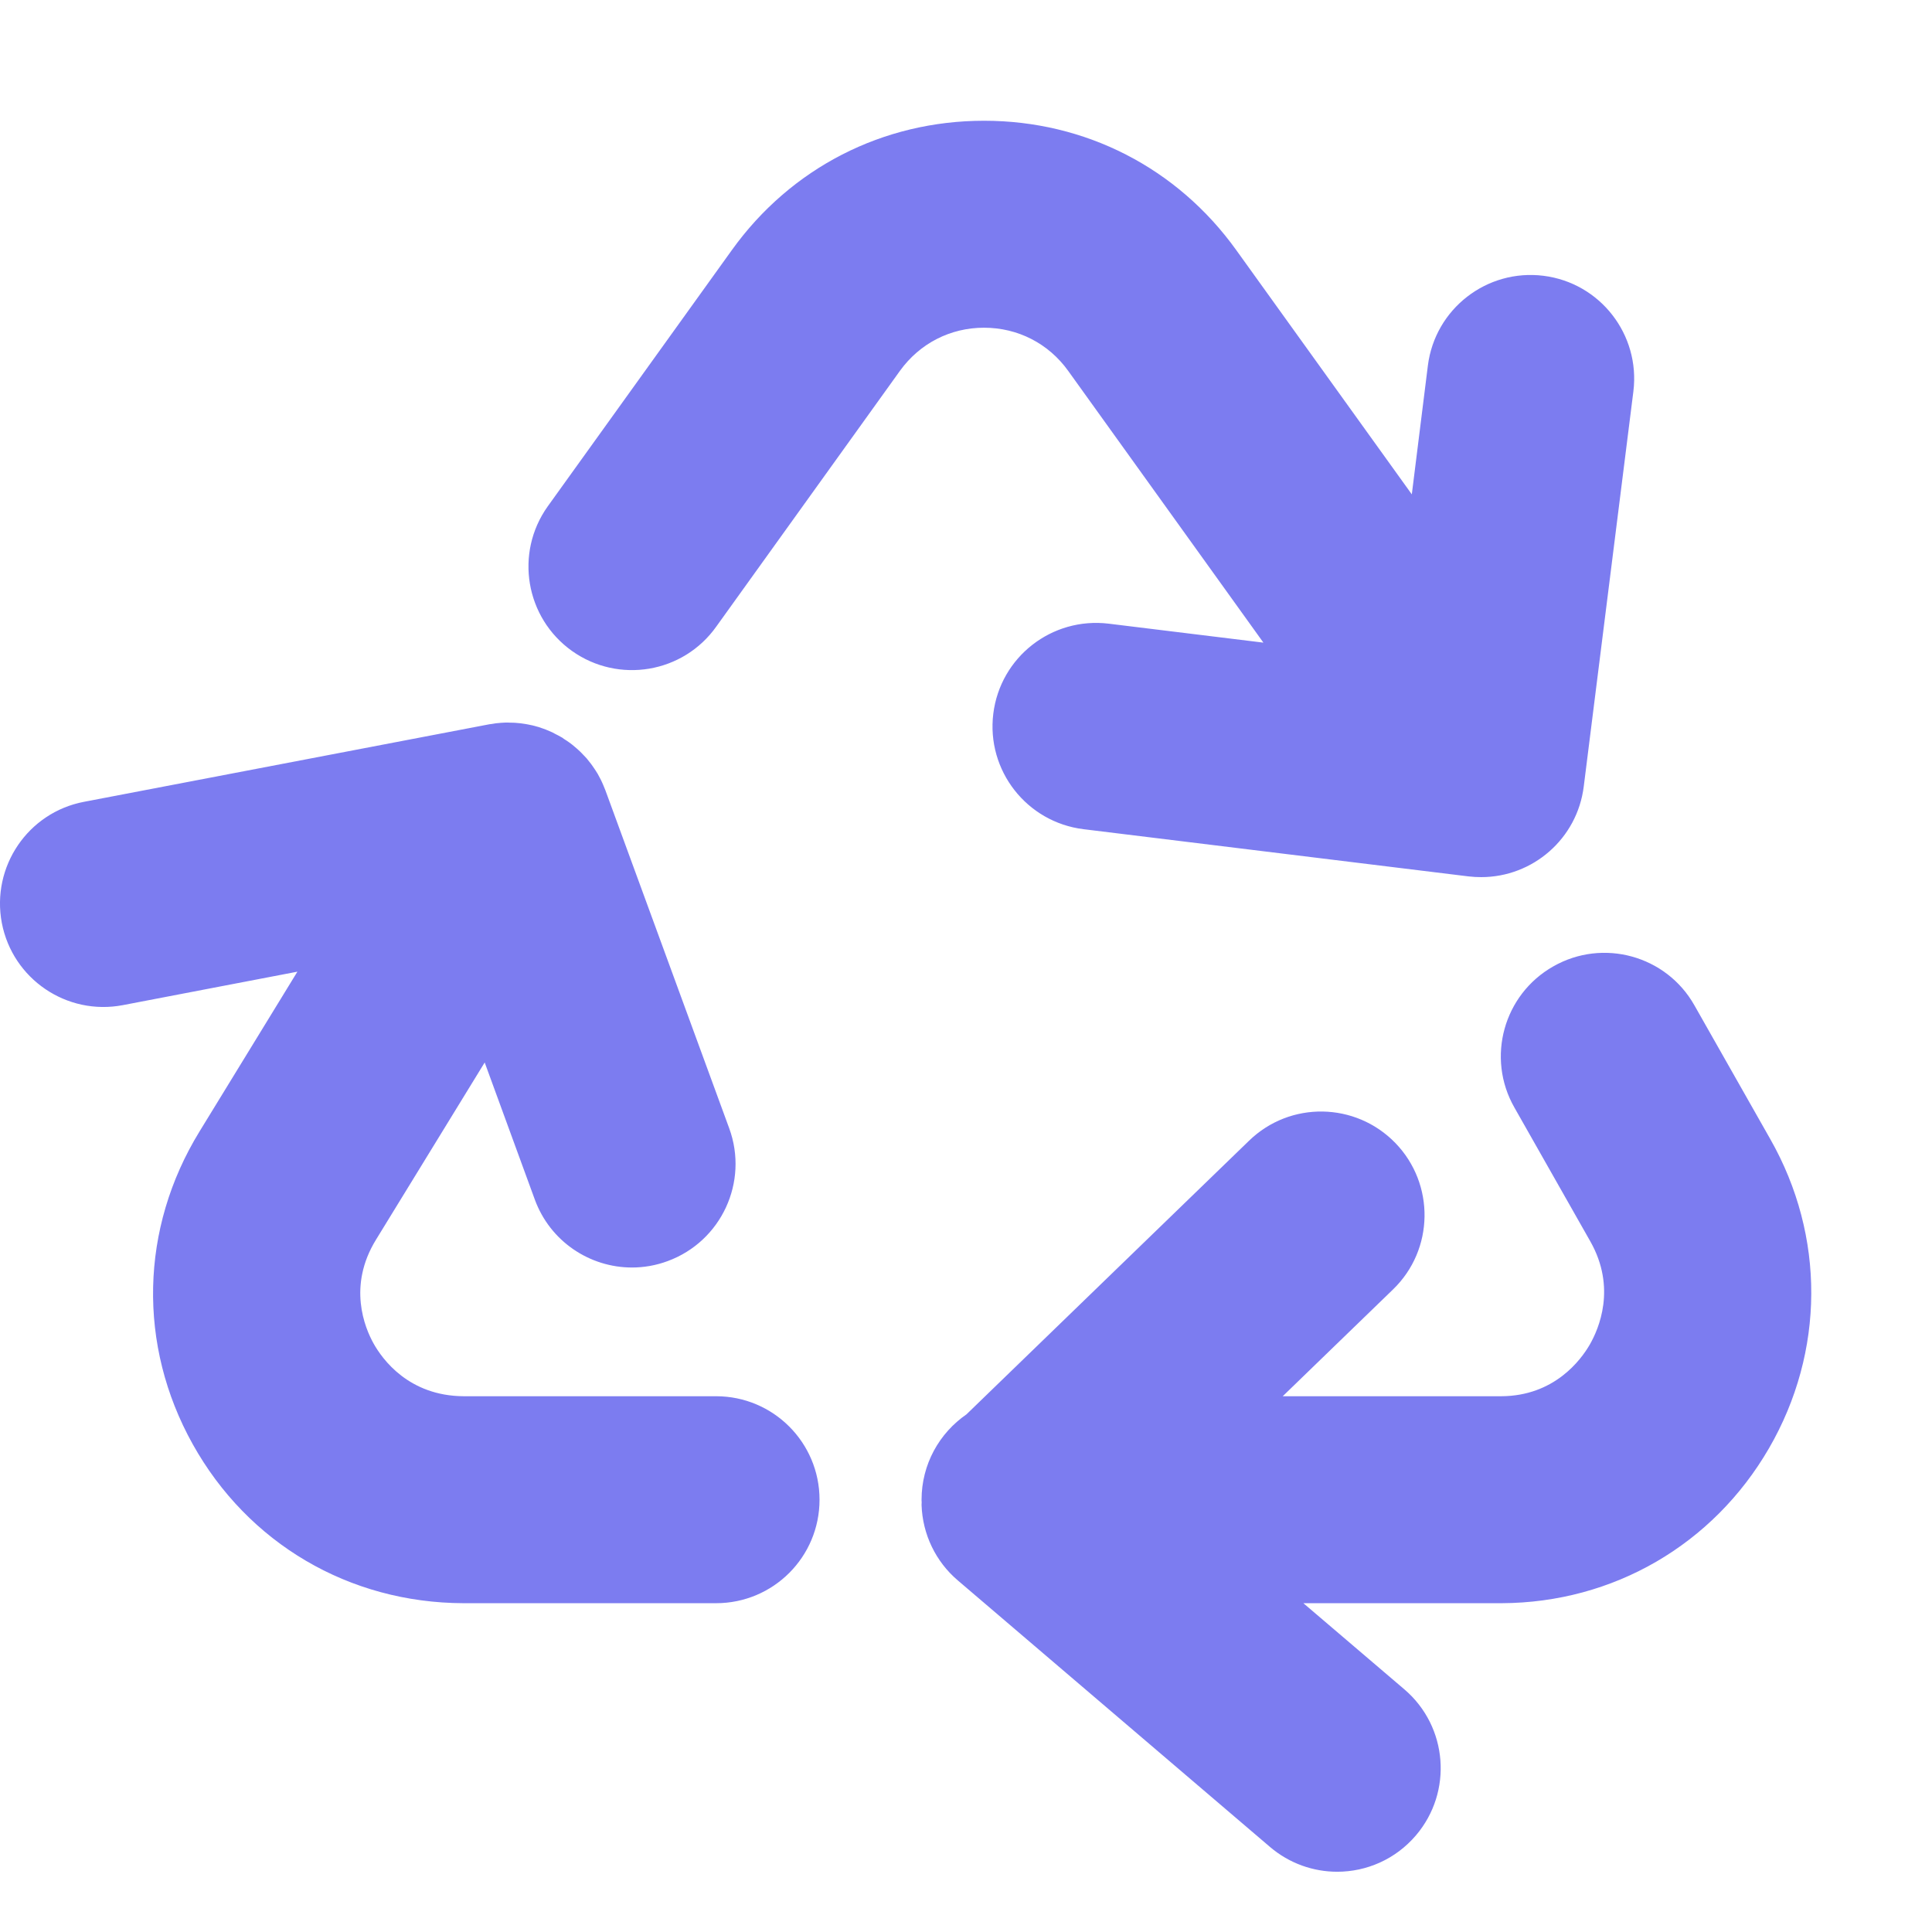 <?xml version="1.0" encoding="UTF-8"?>
<svg width="16px" height="16px" viewBox="0 0 16 16" version="1.1" xmlns="http://www.w3.org/2000/svg" xmlns:xlink="http://www.w3.org/1999/xlink">
    <!-- Generator: Sketch 53.2 (72643) - https://sketchapp.com -->
    <title>icon/normal/recycle</title>
    <desc>Created with Sketch.</desc>
    <g id="icon/normal/recycle" stroke="none" stroke-width="1" fill="none" fill-rule="evenodd">
        <path d="M12.783,2.284 C13.252,2.343 13.585,2.771 13.527,3.241 L13.116,6.513 C13.062,6.947 12.693,7.264 12.267,7.264 C12.232,7.264 12.197,7.262 12.162,7.258 L8.973,6.867 C8.503,6.809 8.168,6.381 8.226,5.911 C8.284,5.441 8.711,5.108 9.182,5.165 L10.463,5.322 L8.846,3.071 C8.683,2.844 8.429,2.714 8.149,2.714 C7.87,2.714 7.617,2.844 7.453,3.071 C6.537,4.347 5.983,5.119 5.932,5.189 C5.658,5.575 5.123,5.665 4.737,5.391 C4.351,5.116 4.261,4.581 4.535,4.195 C4.606,4.096 5.522,2.822 6.061,2.071 C6.55,1.39 7.311,1 8.149,1 C8.149,1 8.149,1 8.15,1 C8.988,1 9.749,1.39 10.238,2.071 L11.692,4.094 L11.825,3.028 C11.884,2.558 12.313,2.225 12.783,2.284 Z M5.93,11.563 C6.404,11.563 6.787,11.947 6.787,12.42 C6.787,12.894 6.404,13.277 5.93,13.277 L3.838,13.277 C2.891,13.274 2.054,12.782 1.596,11.96 C1.139,11.14 1.16,10.173 1.652,9.371 L2.463,8.047 L1.018,8.324 C0.553,8.413 0.104,8.108 0.015,7.643 C-0.073,7.178 0.231,6.728 0.697,6.64 L4.048,5.999 C4.055,5.997 4.063,5.997 4.07,5.996 C4.082,5.994 4.095,5.992 4.107,5.99 C4.122,5.989 4.136,5.987 4.15,5.986 C4.163,5.985 4.175,5.985 4.187,5.984 C4.201,5.984 4.216,5.984 4.231,5.985 C4.243,5.985 4.255,5.985 4.267,5.986 C4.281,5.987 4.296,5.989 4.311,5.99 C4.323,5.992 4.334,5.993 4.346,5.995 C4.362,5.997 4.377,6.001 4.393,6.004 C4.403,6.006 4.414,6.008 4.424,6.011 C4.449,6.017 4.474,6.025 4.498,6.034 C4.505,6.036 4.513,6.04 4.52,6.042 C4.538,6.05 4.556,6.057 4.574,6.065 C4.582,6.069 4.59,6.073 4.598,6.078 C4.615,6.086 4.631,6.095 4.647,6.104 C4.65,6.106 4.654,6.108 4.658,6.11 C4.662,6.113 4.667,6.117 4.671,6.12 C4.686,6.129 4.701,6.139 4.716,6.15 C4.724,6.156 4.732,6.162 4.74,6.168 C4.753,6.179 4.766,6.19 4.779,6.201 C4.786,6.208 4.795,6.215 4.802,6.222 C4.814,6.233 4.825,6.246 4.837,6.258 C4.844,6.265 4.851,6.273 4.858,6.28 C4.871,6.296 4.884,6.312 4.896,6.328 C4.903,6.337 4.909,6.346 4.915,6.355 C4.927,6.373 4.939,6.39 4.95,6.409 C4.955,6.419 4.96,6.429 4.966,6.439 C4.973,6.452 4.98,6.465 4.986,6.479 C4.992,6.491 4.996,6.503 5.001,6.514 C5.005,6.525 5.01,6.535 5.014,6.546 L6.039,9.344 C6.202,9.789 5.973,10.281 5.529,10.444 C5.432,10.48 5.332,10.497 5.234,10.497 C4.884,10.497 4.556,10.281 4.429,9.934 L4.014,8.799 L3.113,10.268 C2.878,10.651 3.021,10.995 3.093,11.125 C3.166,11.256 3.385,11.561 3.841,11.563 L5.93,11.563 Z M14.661,9.434 C15.117,10.237 15.113,11.194 14.65,11.994 C14.187,12.793 13.36,13.273 12.437,13.277 L10.794,13.277 L11.631,13.991 C11.991,14.299 12.033,14.84 11.726,15.2 C11.556,15.399 11.316,15.501 11.074,15.501 C10.877,15.501 10.679,15.433 10.518,15.296 L7.933,13.089 C7.749,12.933 7.64,12.706 7.632,12.464 C7.632,12.456 7.633,12.447 7.633,12.439 C7.632,12.433 7.632,12.427 7.632,12.42 C7.632,12.127 7.779,11.868 8.004,11.713 L10.344,9.447 C10.684,9.117 11.226,9.126 11.556,9.466 C11.885,9.806 11.877,10.349 11.537,10.678 L10.623,11.563 L12.433,11.563 C12.872,11.561 13.092,11.263 13.166,11.135 C13.24,11.006 13.389,10.666 13.17,10.28 L12.541,9.171 C12.307,8.76 12.452,8.236 12.864,8.003 C13.275,7.769 13.799,7.913 14.032,8.325 L14.661,9.434 Z" id="icon" fill="#7C7CF0" fill-rule="nonzero"></path>
    </g>
</svg>